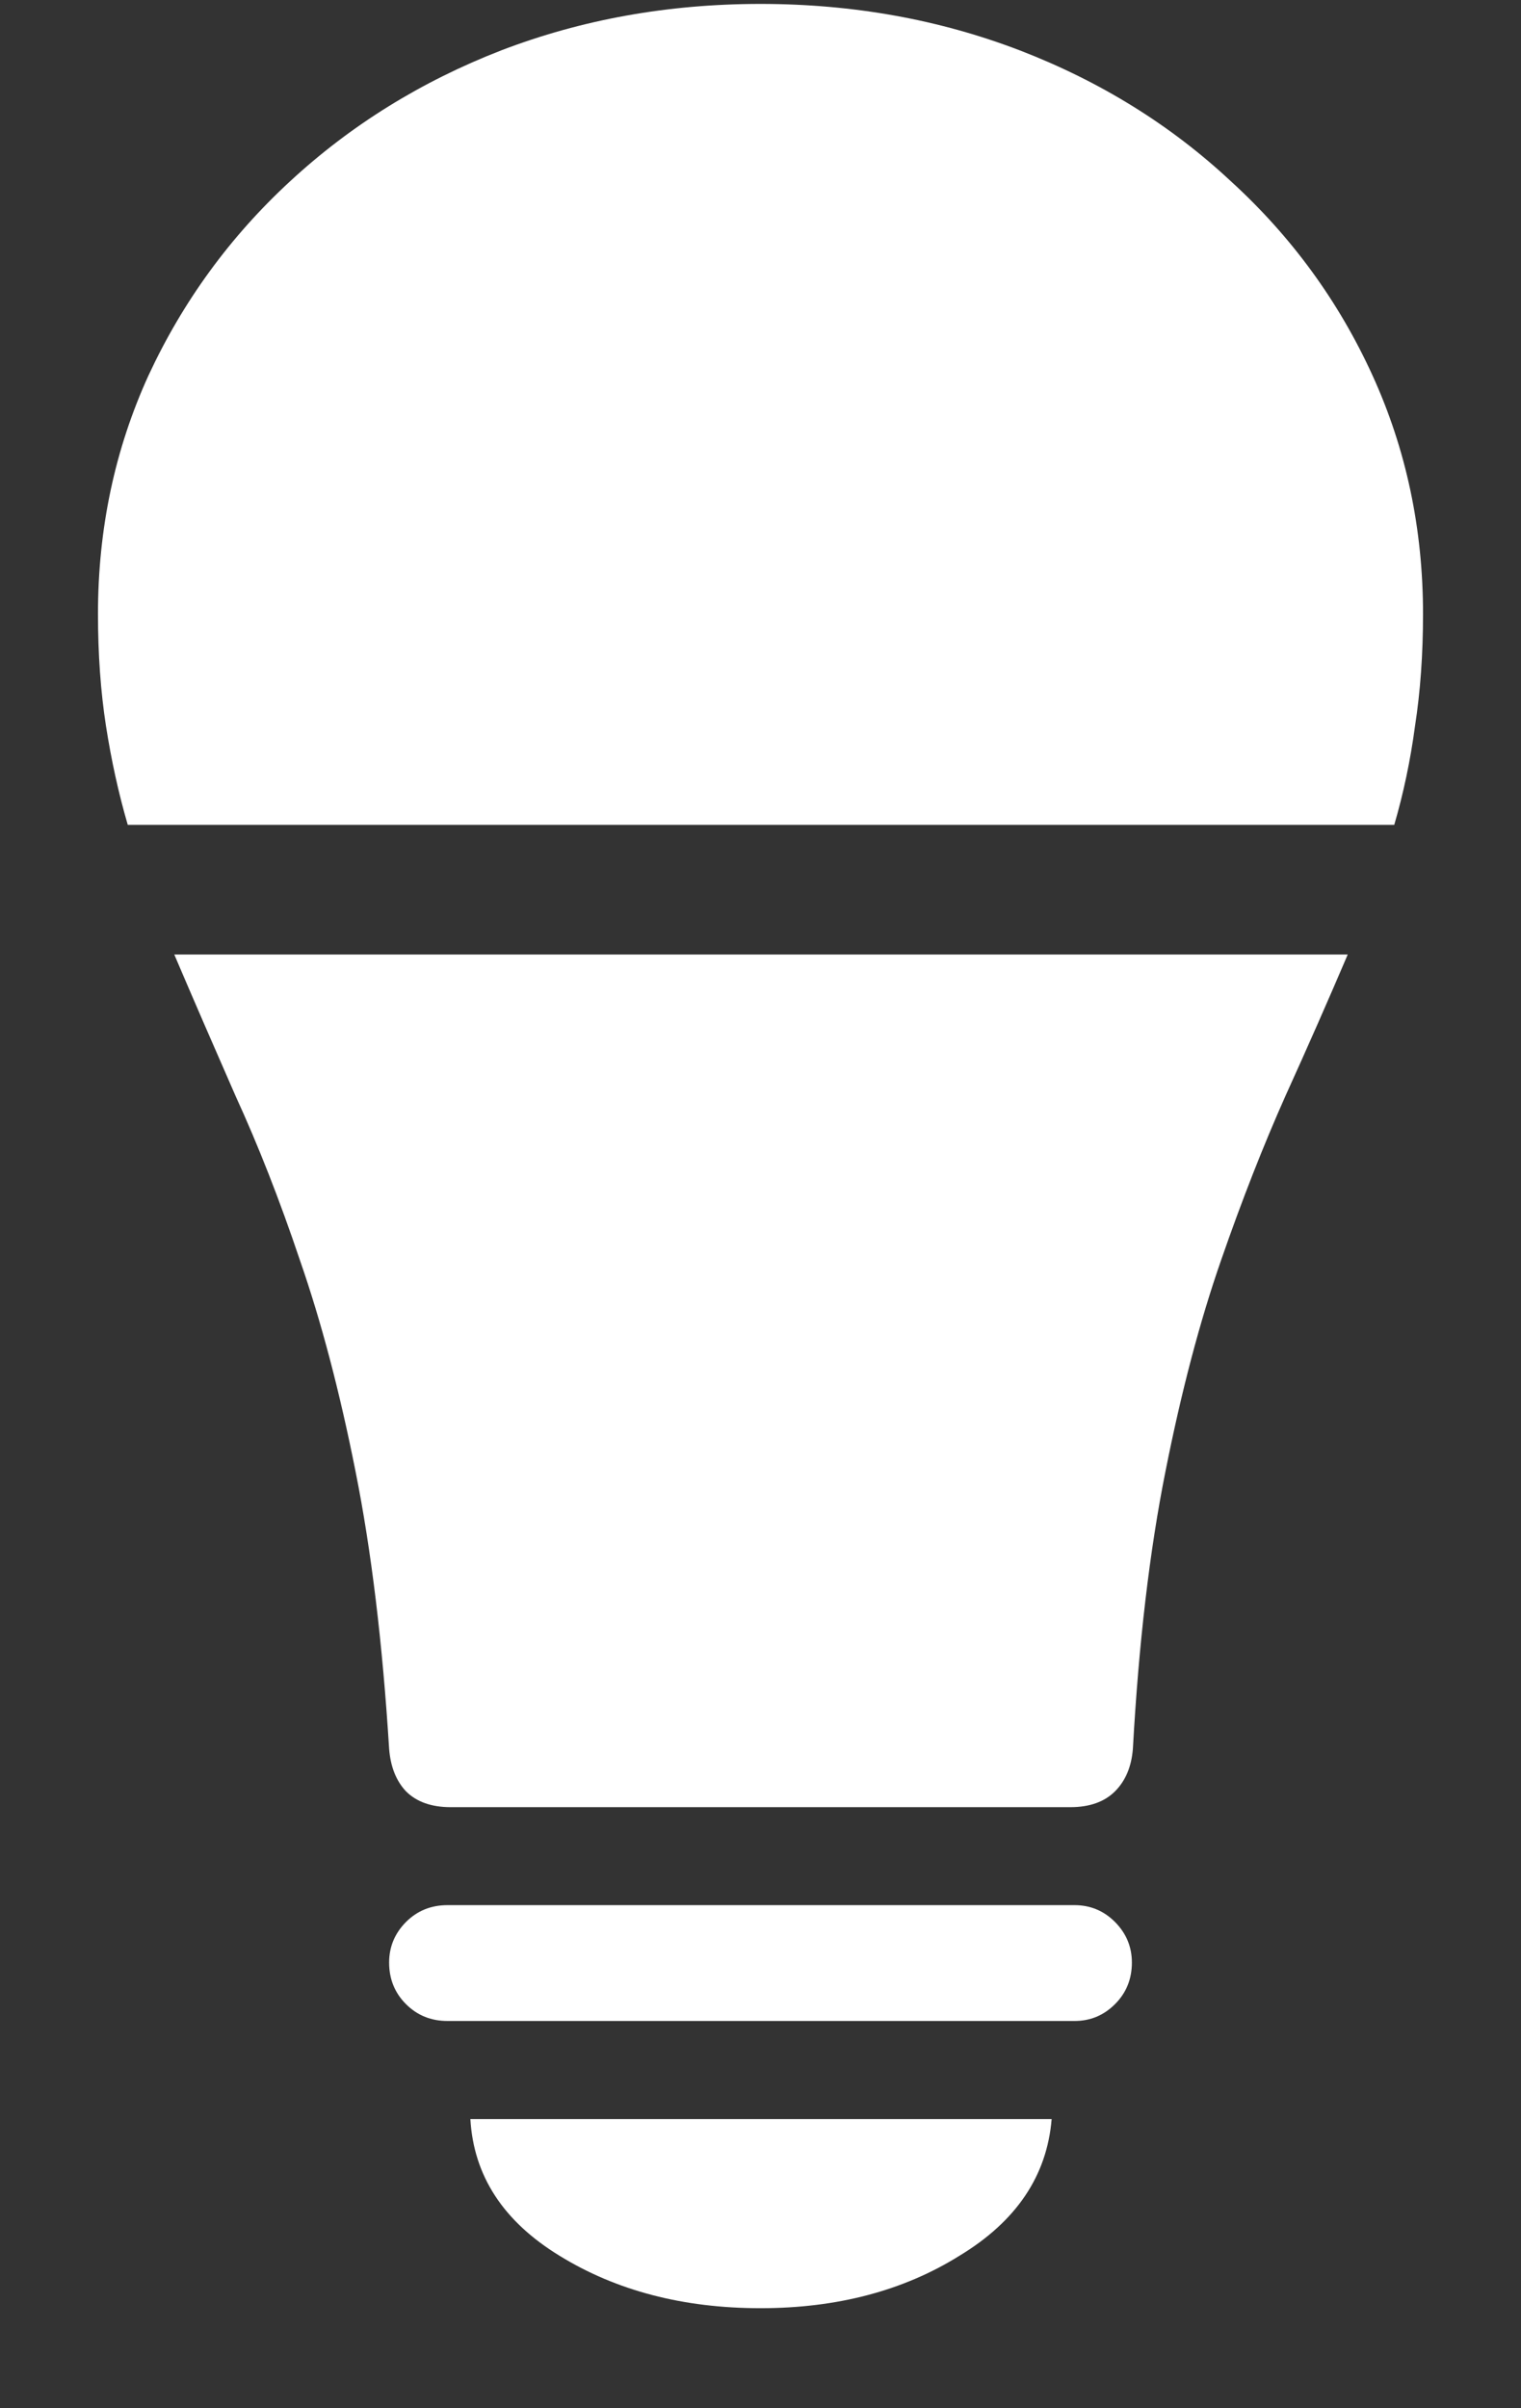 <svg width="12" height="19" viewBox="0 0 12 19" fill="none" xmlns="http://www.w3.org/2000/svg">
<rect x="0" y="0" width="12" height="19" fill="#333333" stroke="none"/>
<path d="M3.531 15.945H8.477C8.602 15.945 8.708 15.901 8.797 15.812C8.885 15.724 8.93 15.615 8.93 15.484C8.93 15.359 8.885 15.253 8.797 15.164C8.708 15.075 8.602 15.031 8.477 15.031H3.531C3.401 15.031 3.292 15.075 3.203 15.164C3.115 15.253 3.07 15.359 3.07 15.484C3.07 15.615 3.115 15.724 3.203 15.812C3.292 15.901 3.401 15.945 3.531 15.945ZM6 18.211C6.604 18.211 7.128 18.073 7.57 17.797C8.018 17.526 8.26 17.167 8.297 16.719H3.711C3.737 17.167 3.971 17.526 4.414 17.797C4.862 18.073 5.391 18.211 6 18.211ZM3.07 13.797C3.081 13.938 3.125 14.05 3.203 14.133C3.286 14.216 3.404 14.258 3.555 14.258H8.445C8.596 14.258 8.714 14.216 8.797 14.133C8.88 14.05 8.927 13.938 8.938 13.797C8.984 12.963 9.07 12.234 9.195 11.609C9.32 10.979 9.466 10.425 9.633 9.945C9.799 9.466 9.969 9.034 10.141 8.648C10.318 8.258 10.482 7.885 10.633 7.531H1.375C1.526 7.885 1.688 8.258 1.859 8.648C2.036 9.034 2.206 9.466 2.367 9.945C2.534 10.425 2.68 10.979 2.805 11.609C2.93 12.234 3.018 12.963 3.07 13.797ZM11.227 4.844C11.227 4.172 11.094 3.544 10.828 2.961C10.562 2.378 10.19 1.867 9.711 1.43C9.237 0.987 8.682 0.643 8.047 0.398C7.411 0.154 6.729 0.031 6 0.031C5.271 0.031 4.589 0.154 3.953 0.398C3.323 0.643 2.768 0.987 2.289 1.43C1.815 1.867 1.443 2.378 1.172 2.961C0.906 3.544 0.773 4.172 0.773 4.844C0.773 5.161 0.794 5.456 0.836 5.727C0.878 5.997 0.935 6.258 1.008 6.508H11C11.073 6.258 11.128 5.997 11.164 5.727C11.206 5.456 11.227 5.161 11.227 4.844Z" fill="white"/>
</svg>

